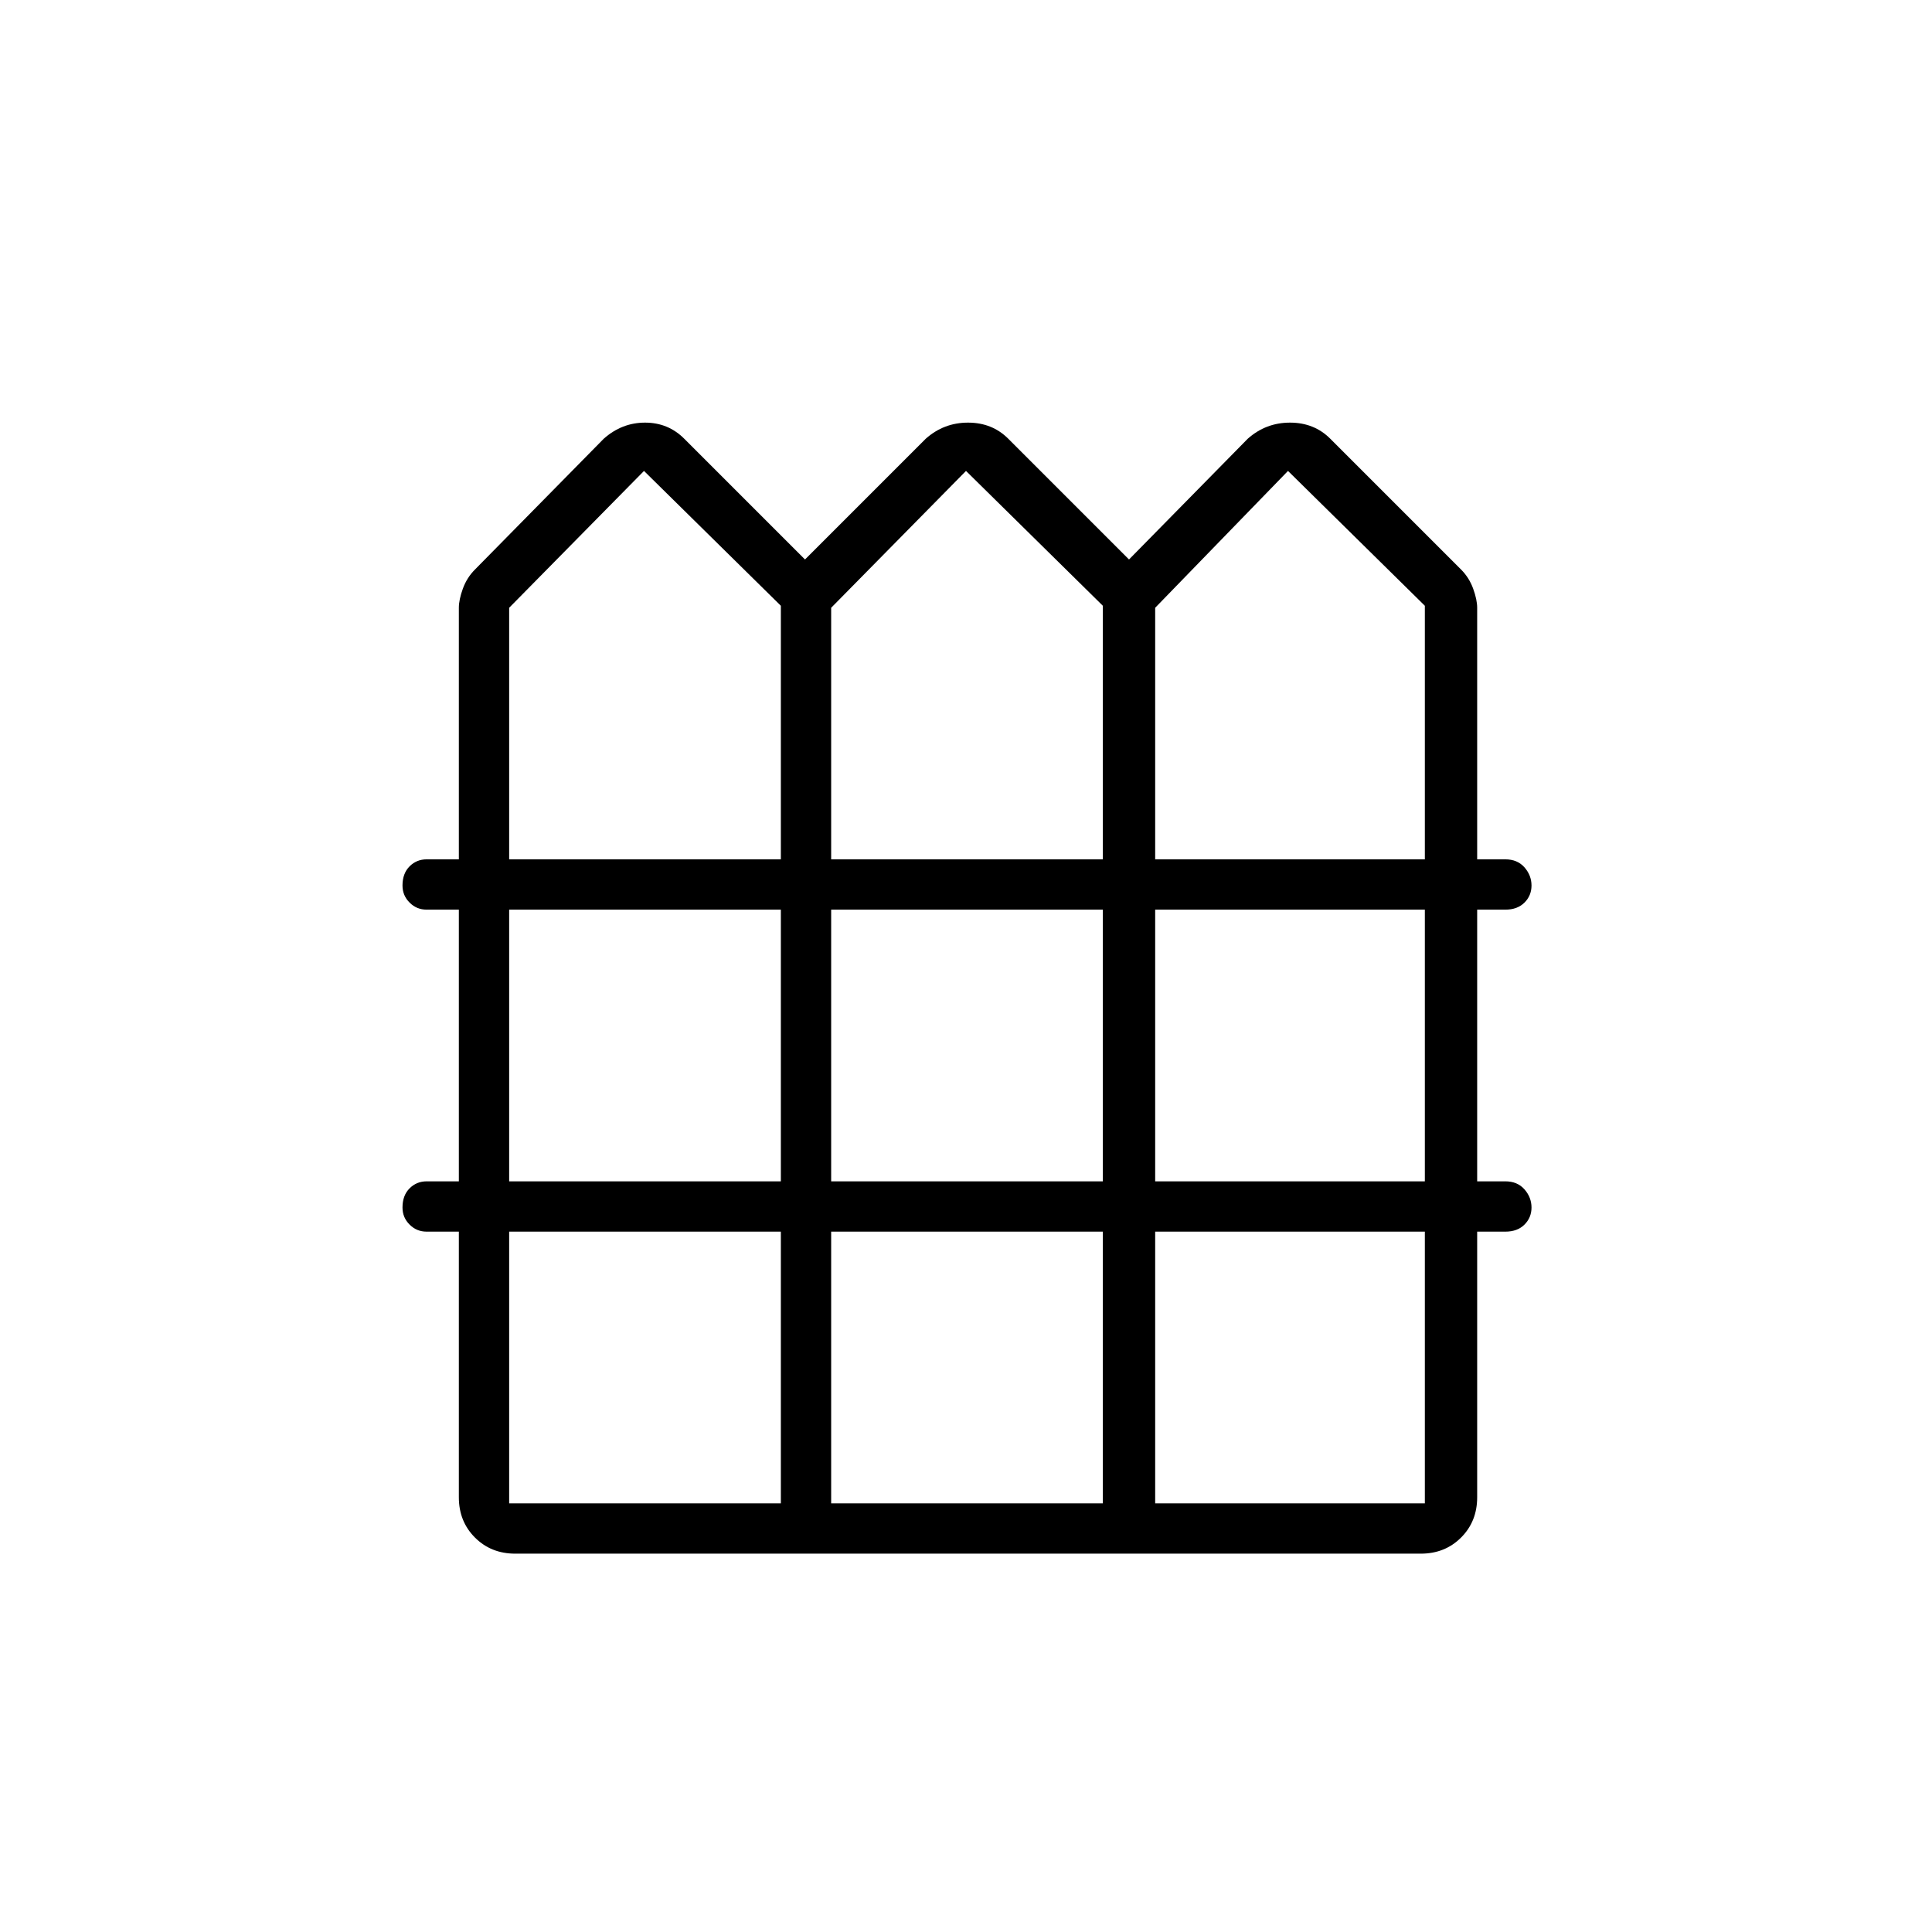 <svg xmlns="http://www.w3.org/2000/svg" height="24" width="24"><path d="M6.4 19.3Q6.1 19.3 5.9 19.1Q5.7 18.9 5.7 18.6V15.3H5.3Q5.175 15.3 5.088 15.212Q5 15.125 5 15Q5 14.85 5.088 14.762Q5.175 14.675 5.3 14.675H5.7V11.3H5.3Q5.175 11.3 5.088 11.212Q5 11.125 5 11Q5 10.85 5.088 10.762Q5.175 10.675 5.3 10.675H5.7V7.55Q5.7 7.45 5.75 7.312Q5.8 7.175 5.9 7.075L7.5 5.45Q7.725 5.25 8.013 5.25Q8.3 5.25 8.5 5.45L10 6.95L11.5 5.45Q11.725 5.25 12.025 5.25Q12.325 5.25 12.525 5.45L14.025 6.95L15.5 5.45Q15.725 5.25 16.025 5.25Q16.325 5.25 16.525 5.45L18.15 7.075Q18.25 7.175 18.3 7.312Q18.35 7.45 18.35 7.55V10.675H18.7Q18.85 10.675 18.938 10.775Q19.025 10.875 19.025 11Q19.025 11.125 18.938 11.212Q18.85 11.3 18.7 11.3H18.35V14.675H18.7Q18.85 14.675 18.938 14.775Q19.025 14.875 19.025 15Q19.025 15.125 18.938 15.212Q18.85 15.3 18.7 15.3H18.35V18.6Q18.35 18.9 18.15 19.1Q17.95 19.3 17.65 19.3ZM6.325 10.675H9.7V7.525L8 5.85L6.325 7.55ZM10.325 10.675H13.7V7.525L12 5.85L10.325 7.55ZM14.35 10.675H17.7V7.525L16 5.85L14.35 7.55ZM6.325 14.675H9.7V11.3H6.325ZM10.325 14.675H13.7V11.3H10.325ZM14.35 14.675H17.7V11.3H14.35ZM6.325 18.675H9.7V15.3H6.325ZM10.325 18.675H13.7V15.3H10.325ZM14.35 18.675H17.7V15.3H14.35Z"/></svg>